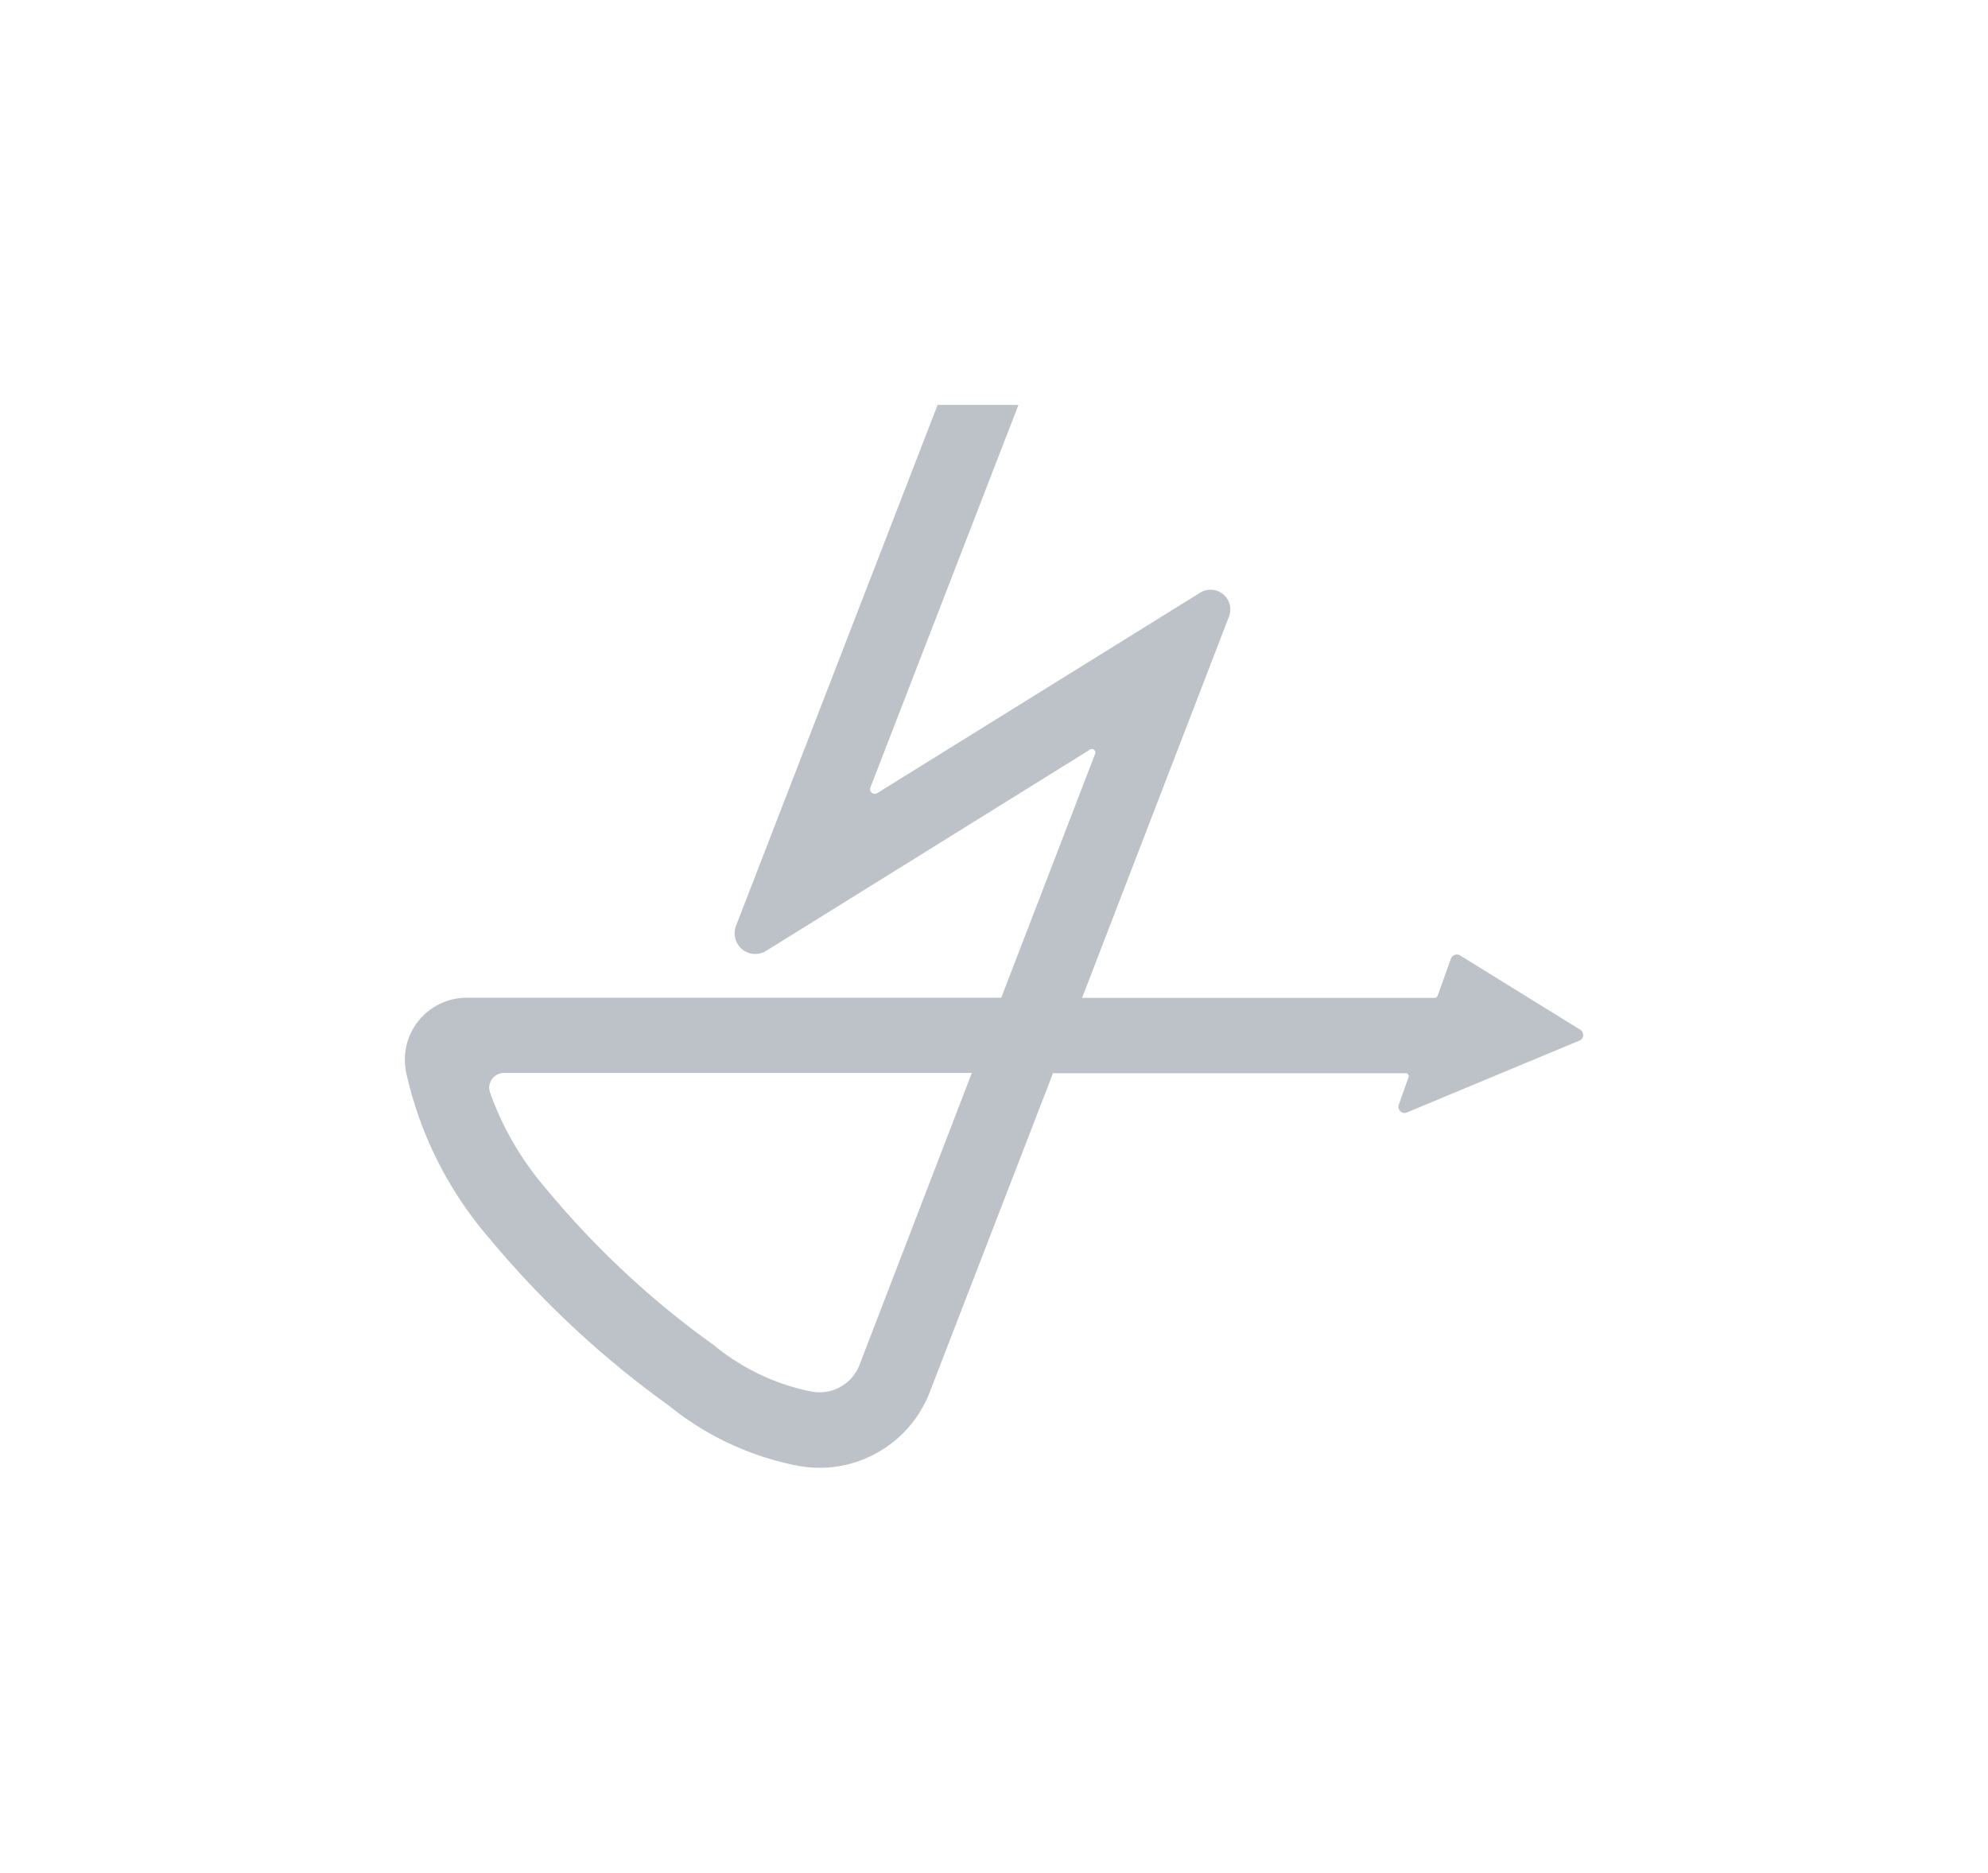 <svg xmlns="http://www.w3.org/2000/svg" xmlns:xlink="http://www.w3.org/1999/xlink" viewBox="0 0 147.314 138.75">
  <defs>
    <style>
      .cls-1 {
        fill: #9097a3;
        opacity: 0.596;
      }

      .cls-2 {
        filter: url(#Path_361);
      }
    </style>
    <filter id="Path_361" x="0" y="0" width="147.314" height="138.75" filterUnits="userSpaceOnUse">
      <feOffset input="SourceAlpha"/>
      <feGaussianBlur stdDeviation="10" result="blur"/>
      <feFlood flood-opacity="0.149"/>
      <feComposite operator="in" in2="blur"/>
      <feComposite in="SourceGraphic"/>
    </filter>
  </defs>
  <g class="cls-2" transform="matrix(1, 0, 0, 1, 0, 0)">
    <path id="Path_361-2" data-name="Path 361" class="cls-1" d="M87.279,46.511a.471.471,0,0,0-.178-.219l-8.9-5.5a.468.468,0,0,0-.644.151l-.041.082-.987,2.755a.223.223,0,0,1-.206.151H50.185L61.069,15.682a1.462,1.462,0,0,0-2.138-1.768L35.01,28.759a.363.363,0,0,1-.315.027.338.338,0,0,1-.192-.452L45.469,0h-5.99L24.537,38.6a1.532,1.532,0,0,0,2.234,1.851l24-14.914a.276.276,0,0,1,.233-.027.265.265,0,0,1,.151.329L44.195,43.92H4.592A4.592,4.592,0,0,0,0,48.513a4.971,4.971,0,0,0,.11,1A28.016,28.016,0,0,0,6.306,61.8,71.377,71.377,0,0,0,19.534,74.119a21.771,21.771,0,0,0,9.459,4.455A8.753,8.753,0,0,0,38.9,73.132l9.13-23.619H74.174a.1.1,0,0,1,.069.014.22.22,0,0,1,.137.274l-.727,2.043a.463.463,0,0,0,.274.589.393.393,0,0,0,.329-.014L87.032,47.1A.444.444,0,0,0,87.279,46.511ZM33.694,71.117a3.176,3.176,0,0,1-3.605,1.974,16.337,16.337,0,0,1-7.169-3.413A65.747,65.747,0,0,1,10.541,58.163a22.425,22.425,0,0,1-4.222-7.2,1.175,1.175,0,0,1-.069-.37,1.1,1.1,0,0,1,1.1-1.1H42.015Z" transform="translate(30 30)"/>
  </g>
</svg>
